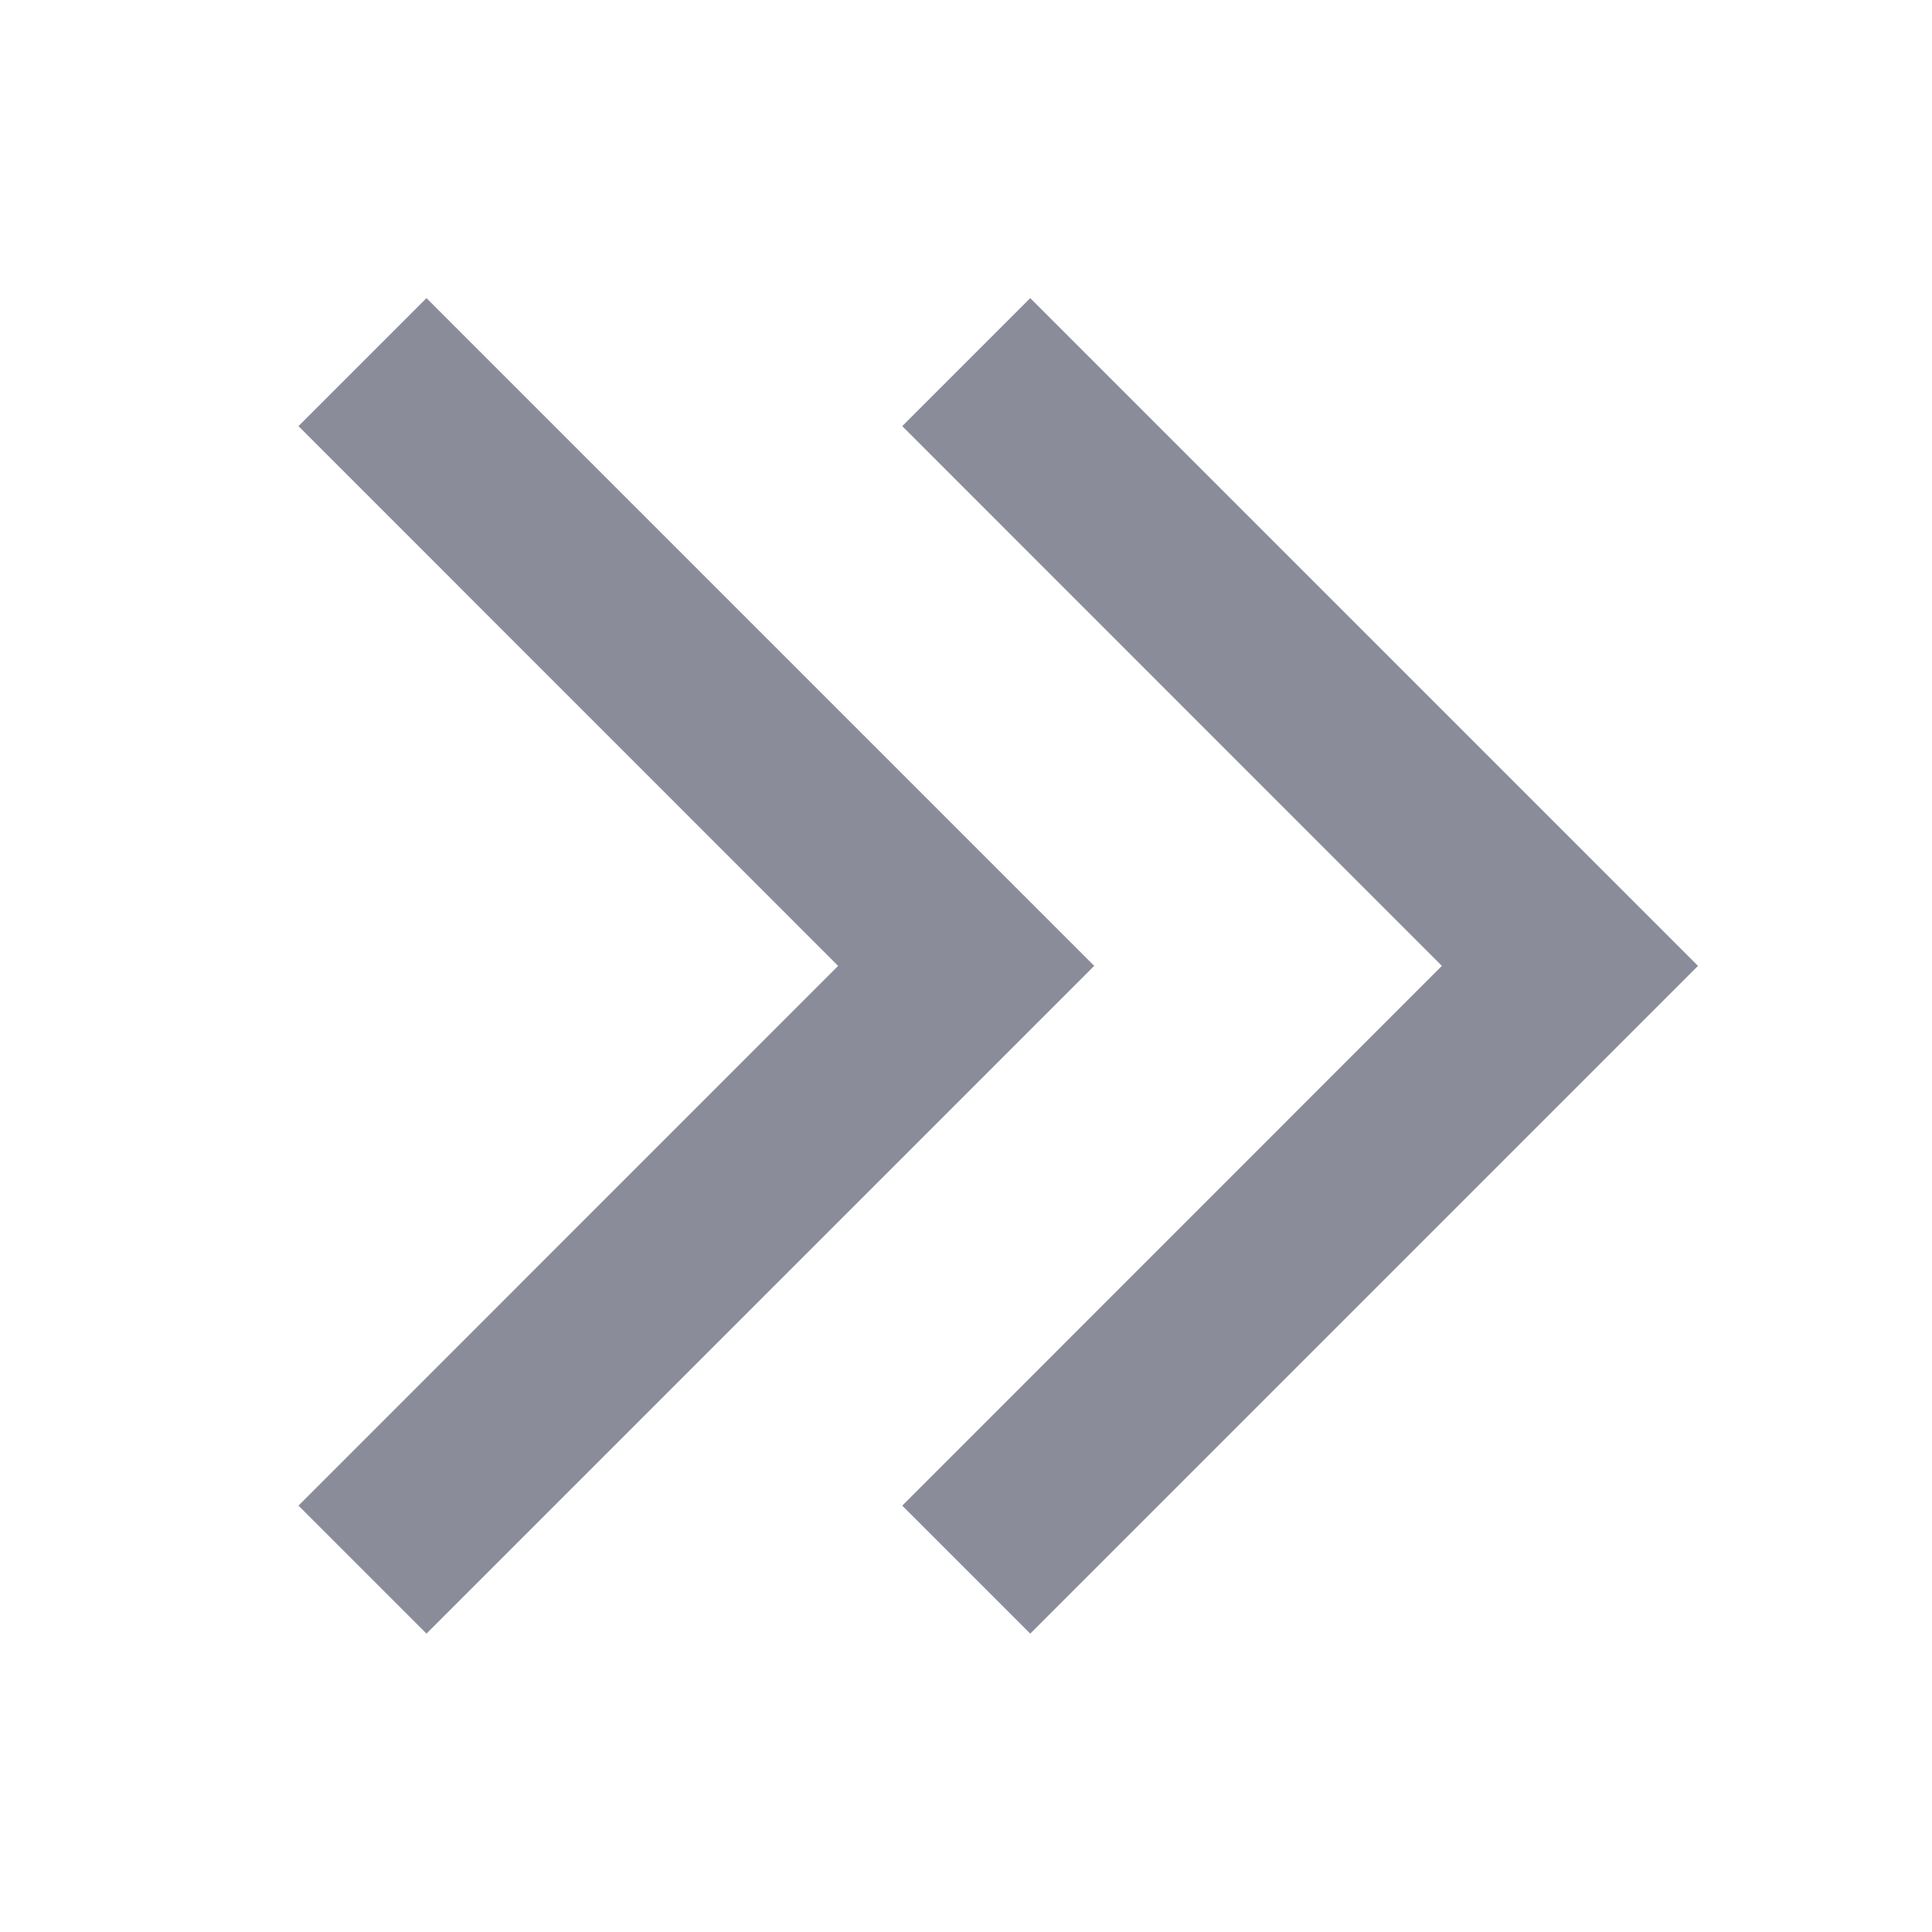 <svg width="16" height="16" viewBox="0 0 16 16" fill="none" xmlns="http://www.w3.org/2000/svg">
<path fill-rule="evenodd" clip-rule="evenodd" d="M14.062 7.999L8.532 13.529L7.472 12.469L11.941 7.999L7.472 3.529L8.532 2.469L14.062 7.999Z" fill="#8A8D99"/>
<path fill-rule="evenodd" clip-rule="evenodd" d="M9.062 7.999L3.532 13.529L2.472 12.469L6.941 7.999L2.472 3.529L3.532 2.469L9.062 7.999Z" fill="#8A8D99"/>
</svg>
